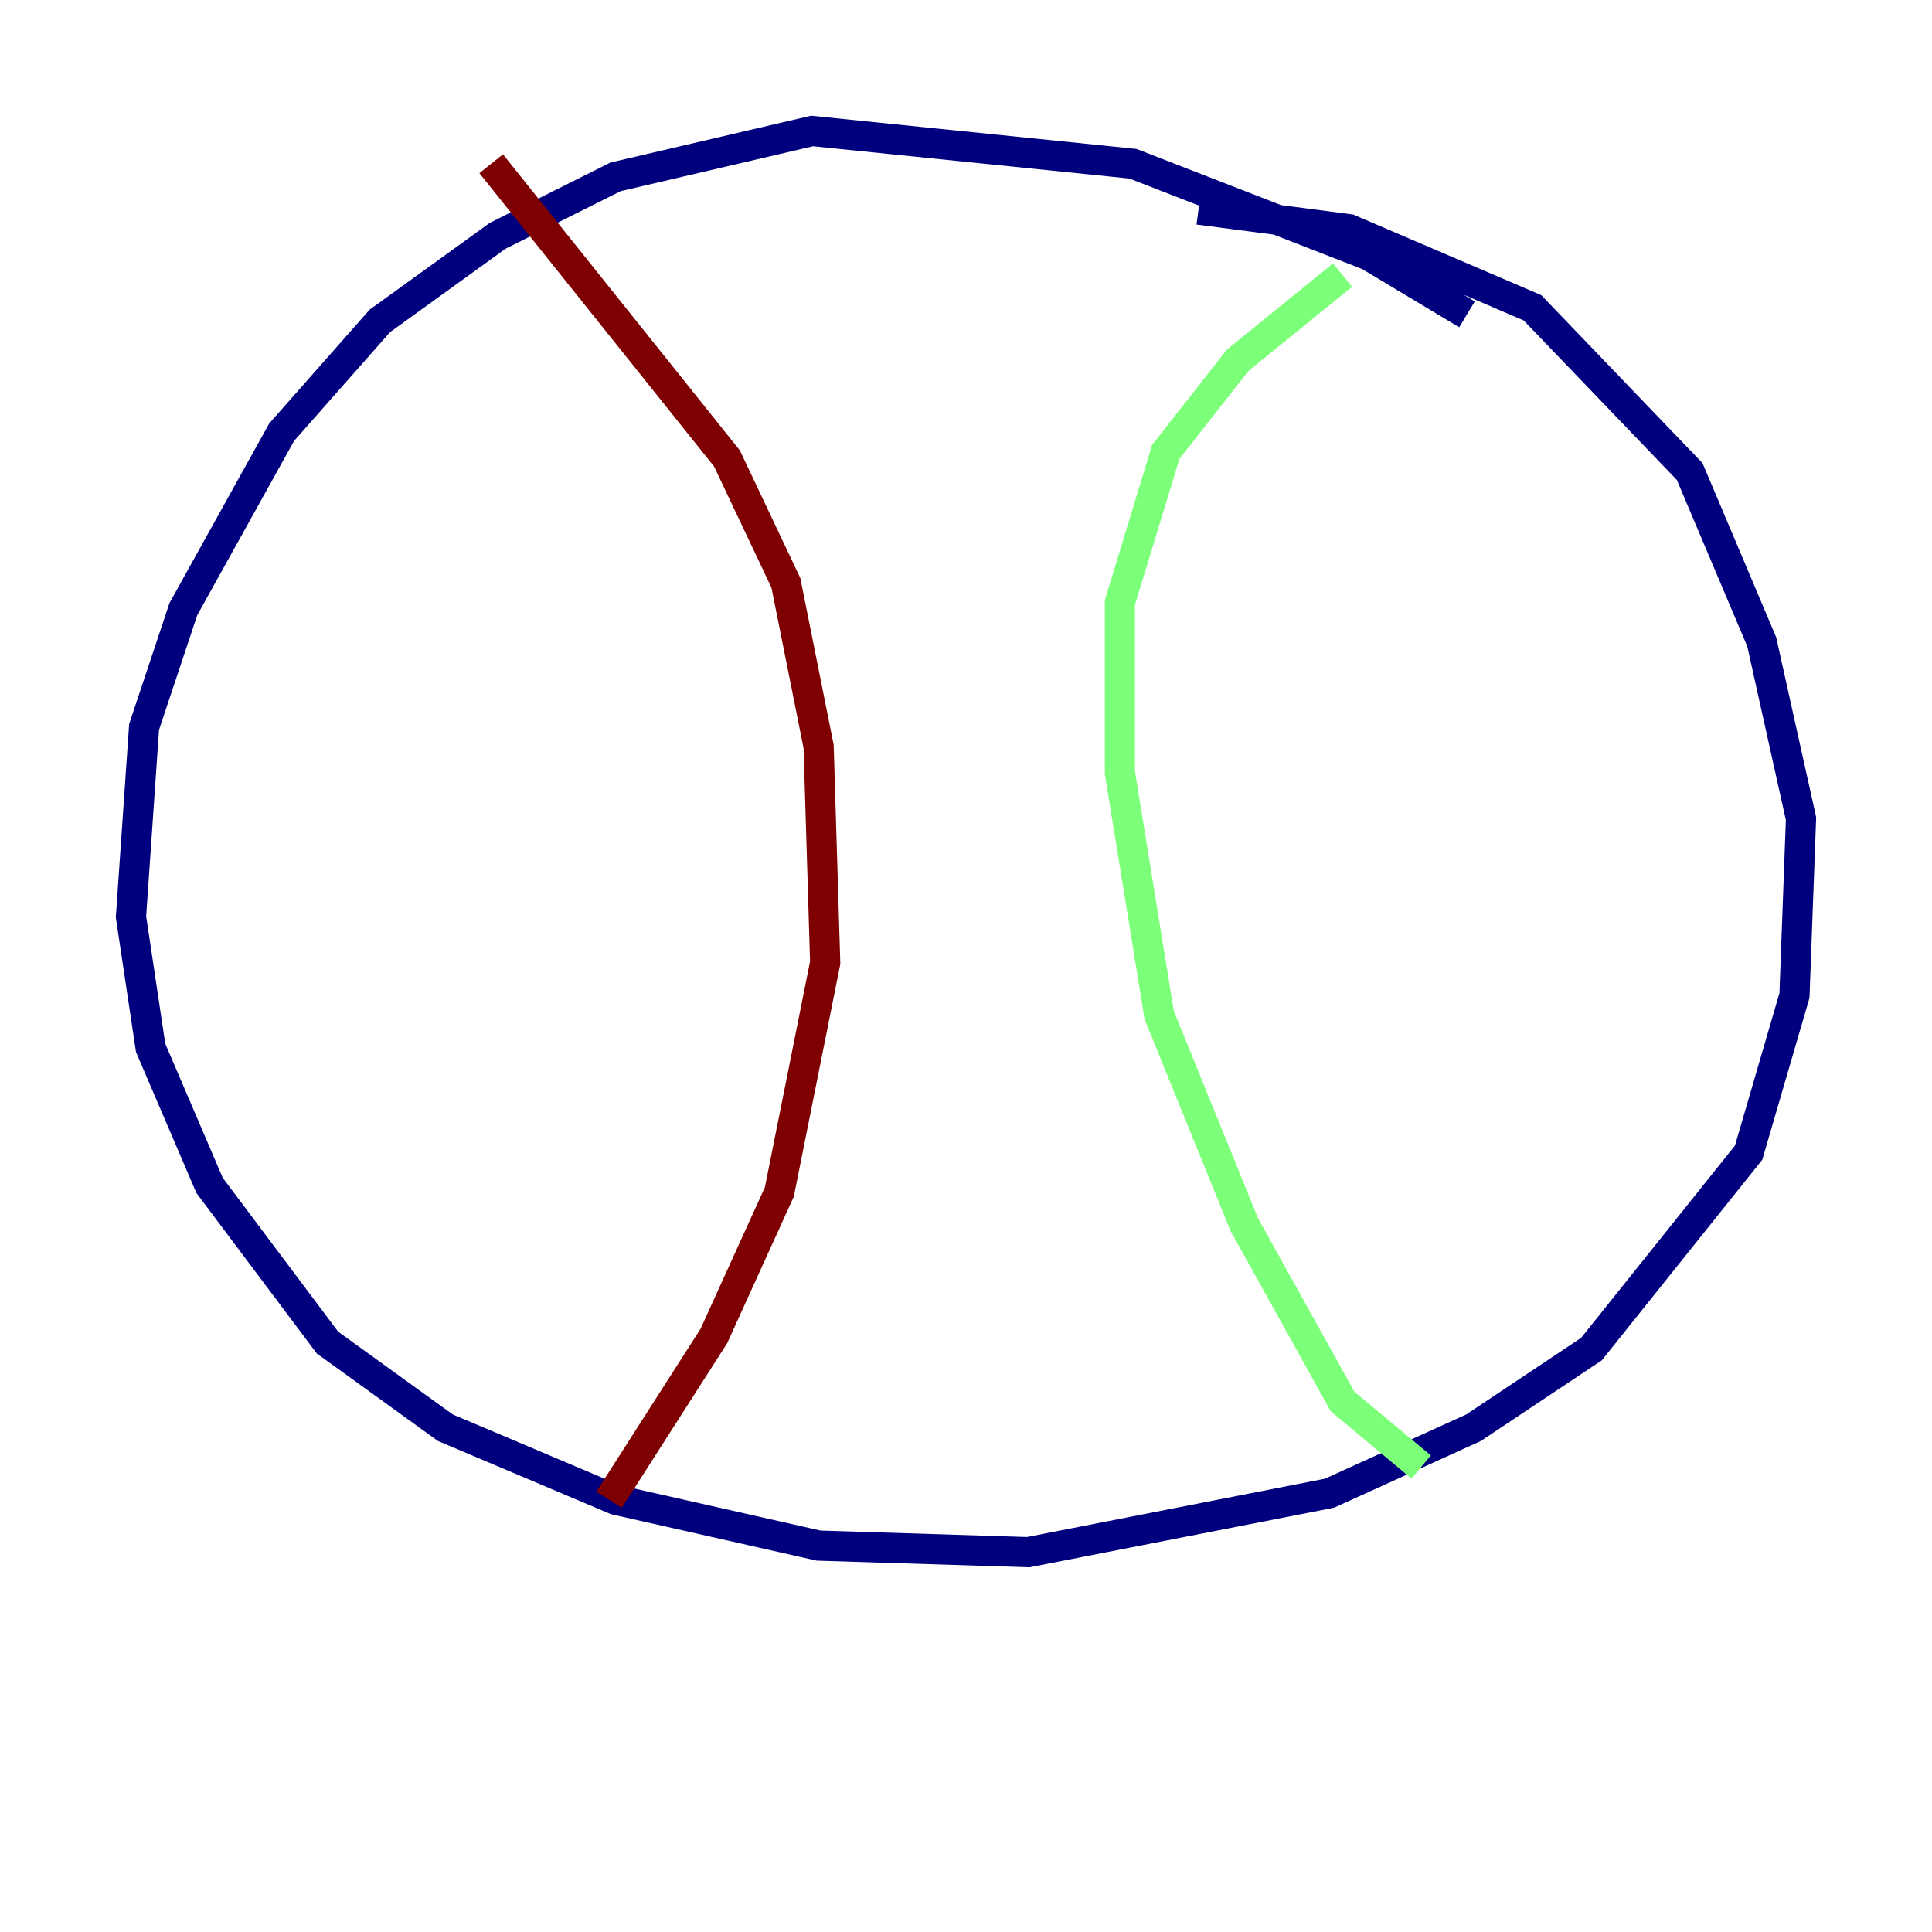 <?xml version="1.0" encoding="utf-8" ?>
<svg baseProfile="tiny" height="128" version="1.2" viewBox="0,0,128,128" width="128" xmlns="http://www.w3.org/2000/svg" xmlns:ev="http://www.w3.org/2001/xml-events" xmlns:xlink="http://www.w3.org/1999/xlink"><defs /><polyline fill="none" points="97.193,20.827 90.685,16.922 75.064,10.848 53.803,8.678 40.786,11.715 32.976,15.62 25.166,21.261 18.658,28.637 12.149,40.352 9.546,48.163 8.678,60.746 9.98,69.424 13.885,78.536 21.695,88.949 29.505,94.59 40.786,99.363 54.237,102.4 68.122,102.834 88.081,98.929 97.627,94.59 105.437,89.383 115.851,76.366 118.888,65.953 119.322,54.237 116.719,42.522 111.946,31.241 101.532,20.393 89.383,15.186 79.403,13.885" stroke="#00007f" stroke-width="2" /><polyline fill="none" points="88.949,18.224 82.007,23.864 77.234,29.939 74.197,39.919 74.197,51.2 76.8,67.254 82.441,81.139 88.949,92.854 94.156,97.193" stroke="#7cff79" stroke-width="2" /><polyline fill="none" points="32.542,10.848 48.163,30.373 52.068,38.617 54.237,49.464 54.671,63.783 51.634,78.969 47.295,88.515 40.352,99.363" stroke="#7f0000" stroke-width="2" /></svg>